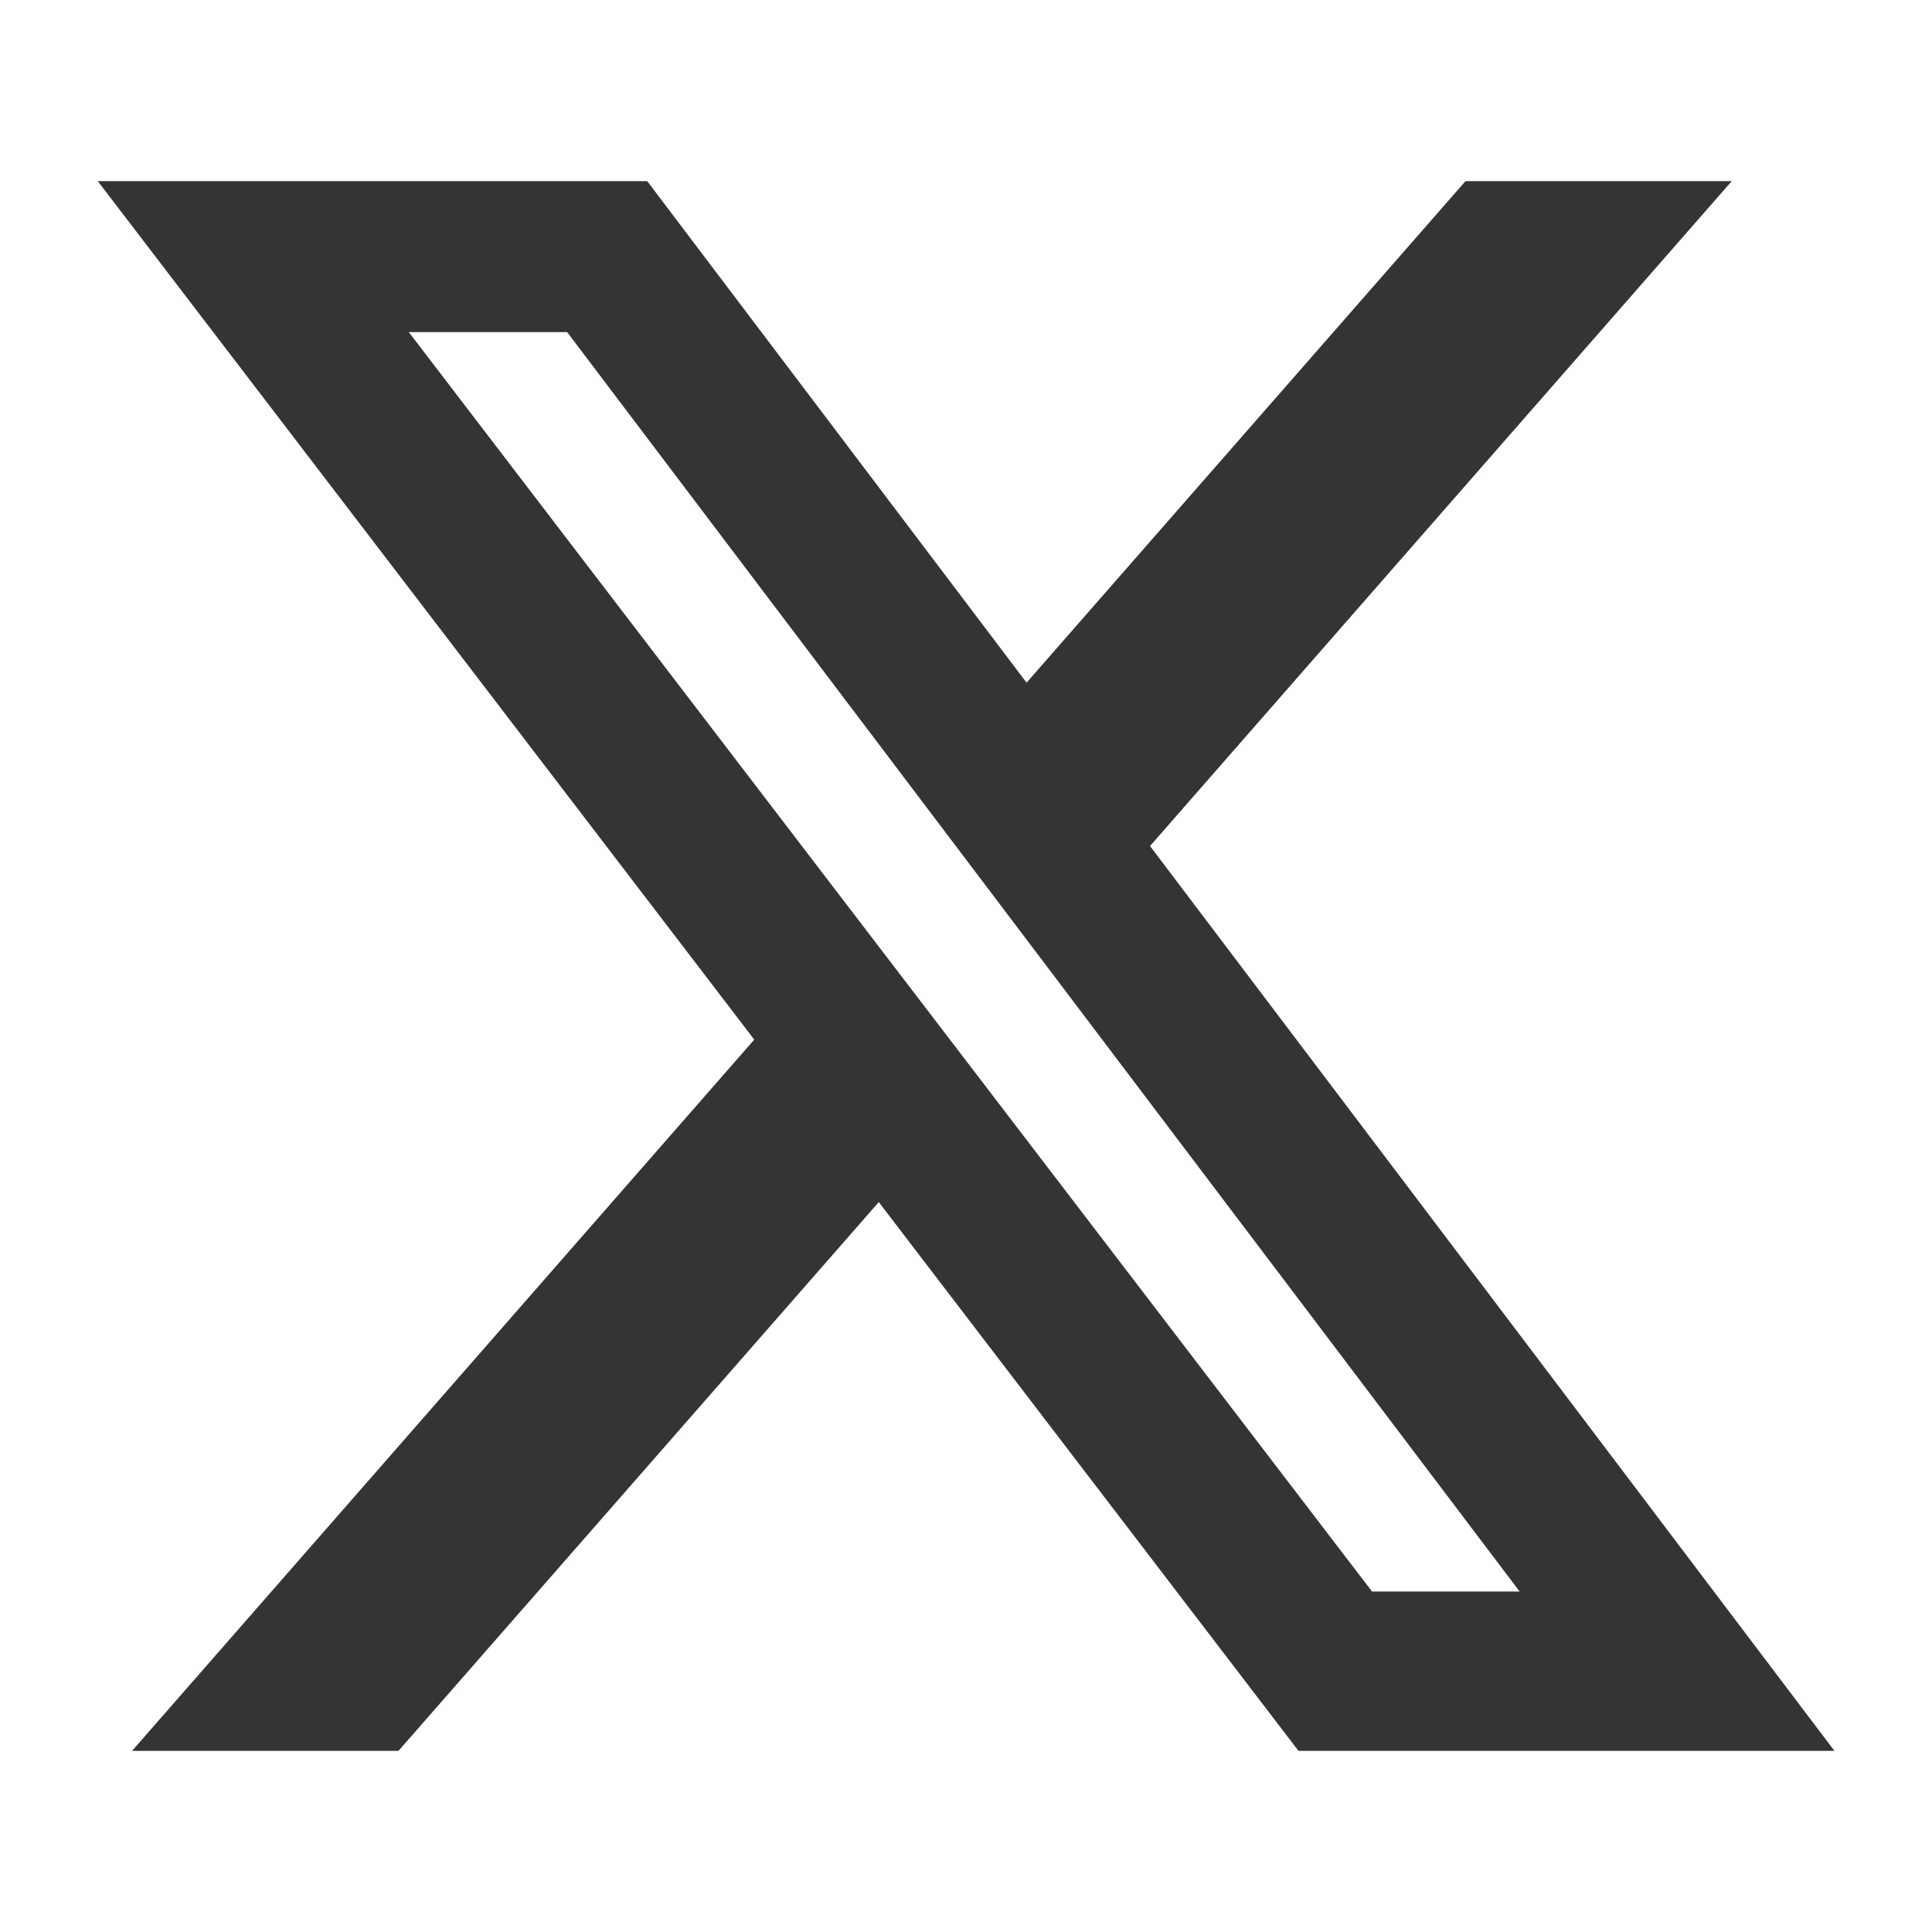 <svg width="20" height="20" viewBox="0 0 20 20" fill="none" xmlns="http://www.w3.org/2000/svg">
<path d="M15.171 1.875H17.927L11.905 8.758L18.99 18.125H13.442L9.097 12.444L4.125 18.125H1.367L7.808 10.762L1.012 1.875H6.7L10.627 7.067L15.171 1.875ZM14.203 16.475H15.731L5.871 3.438H4.232L14.203 16.475Z" fill="#353333"/>
</svg>
